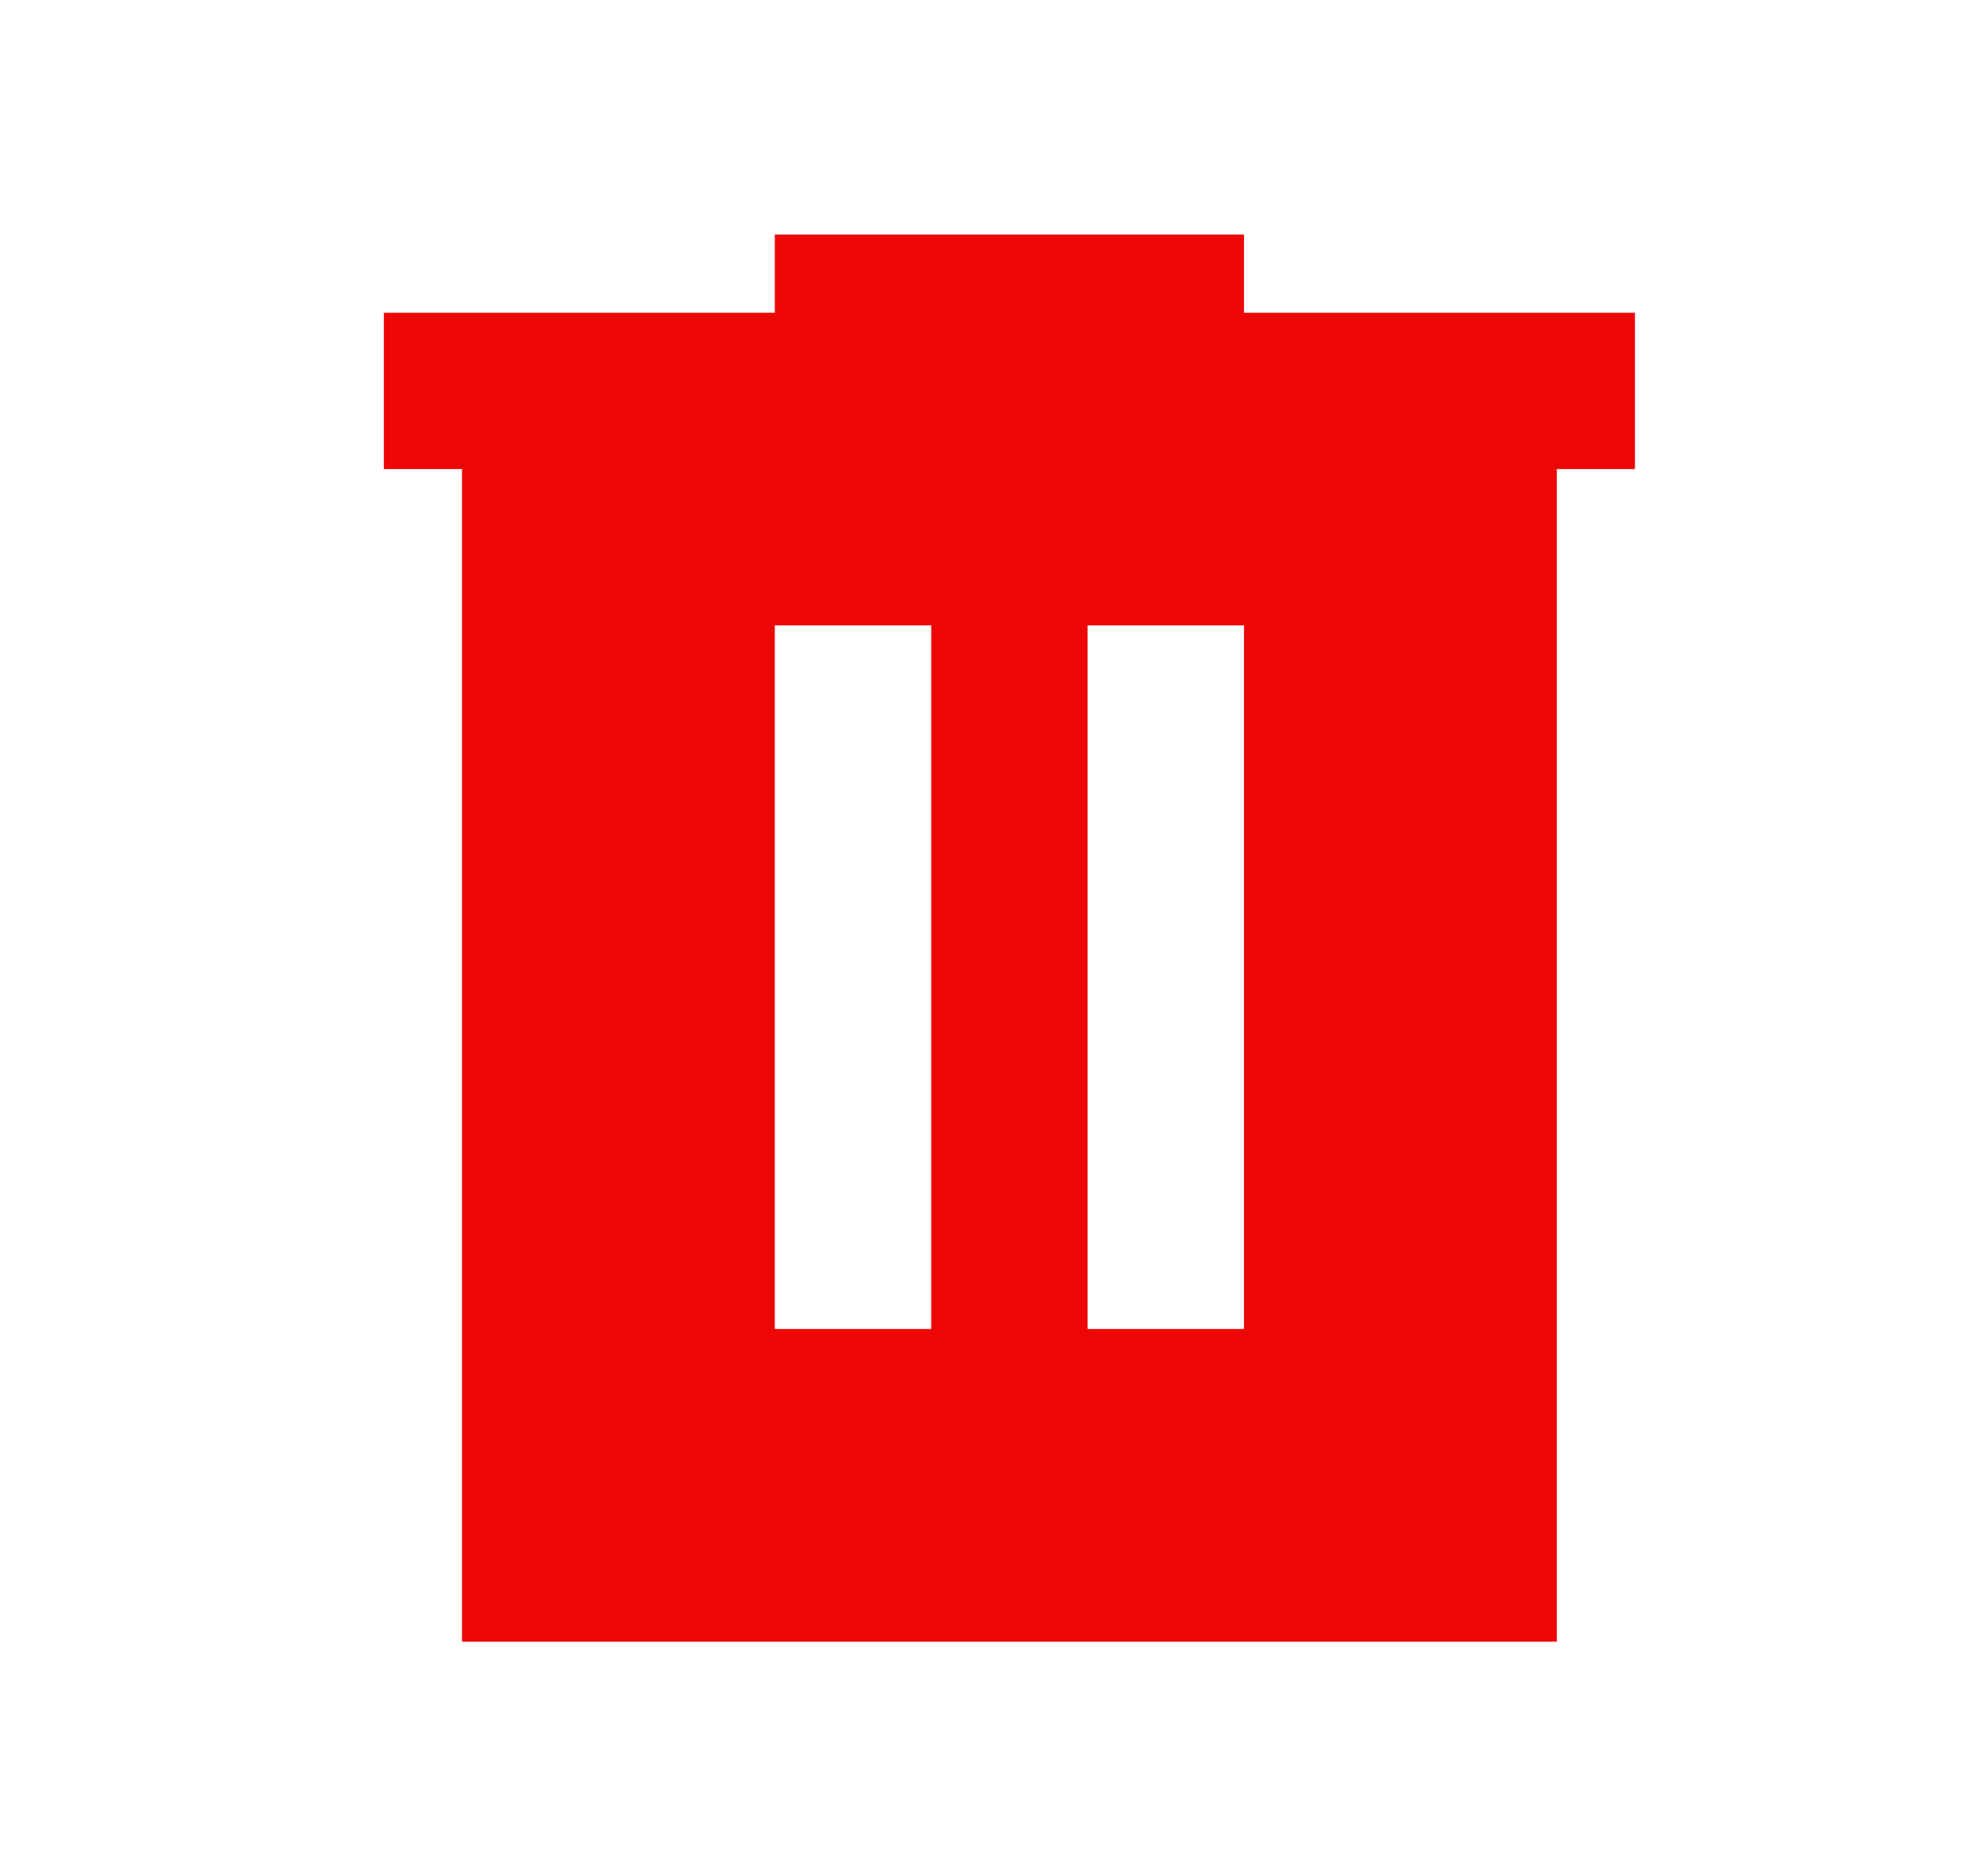 <svg width="23" height="22" viewBox="0 0 23 22" fill="none" xmlns="http://www.w3.org/2000/svg">
<path d="M9.083 15.583H10.916V7.333H9.083V15.583ZM12.749 15.583H14.583V7.333H12.749V15.583ZM5.416 19.25V5.5H4.5V3.667H9.083V2.75H14.583V3.667H19.166V5.5H18.25V19.25H5.416Z" fill="#EC0606"/>
</svg>
